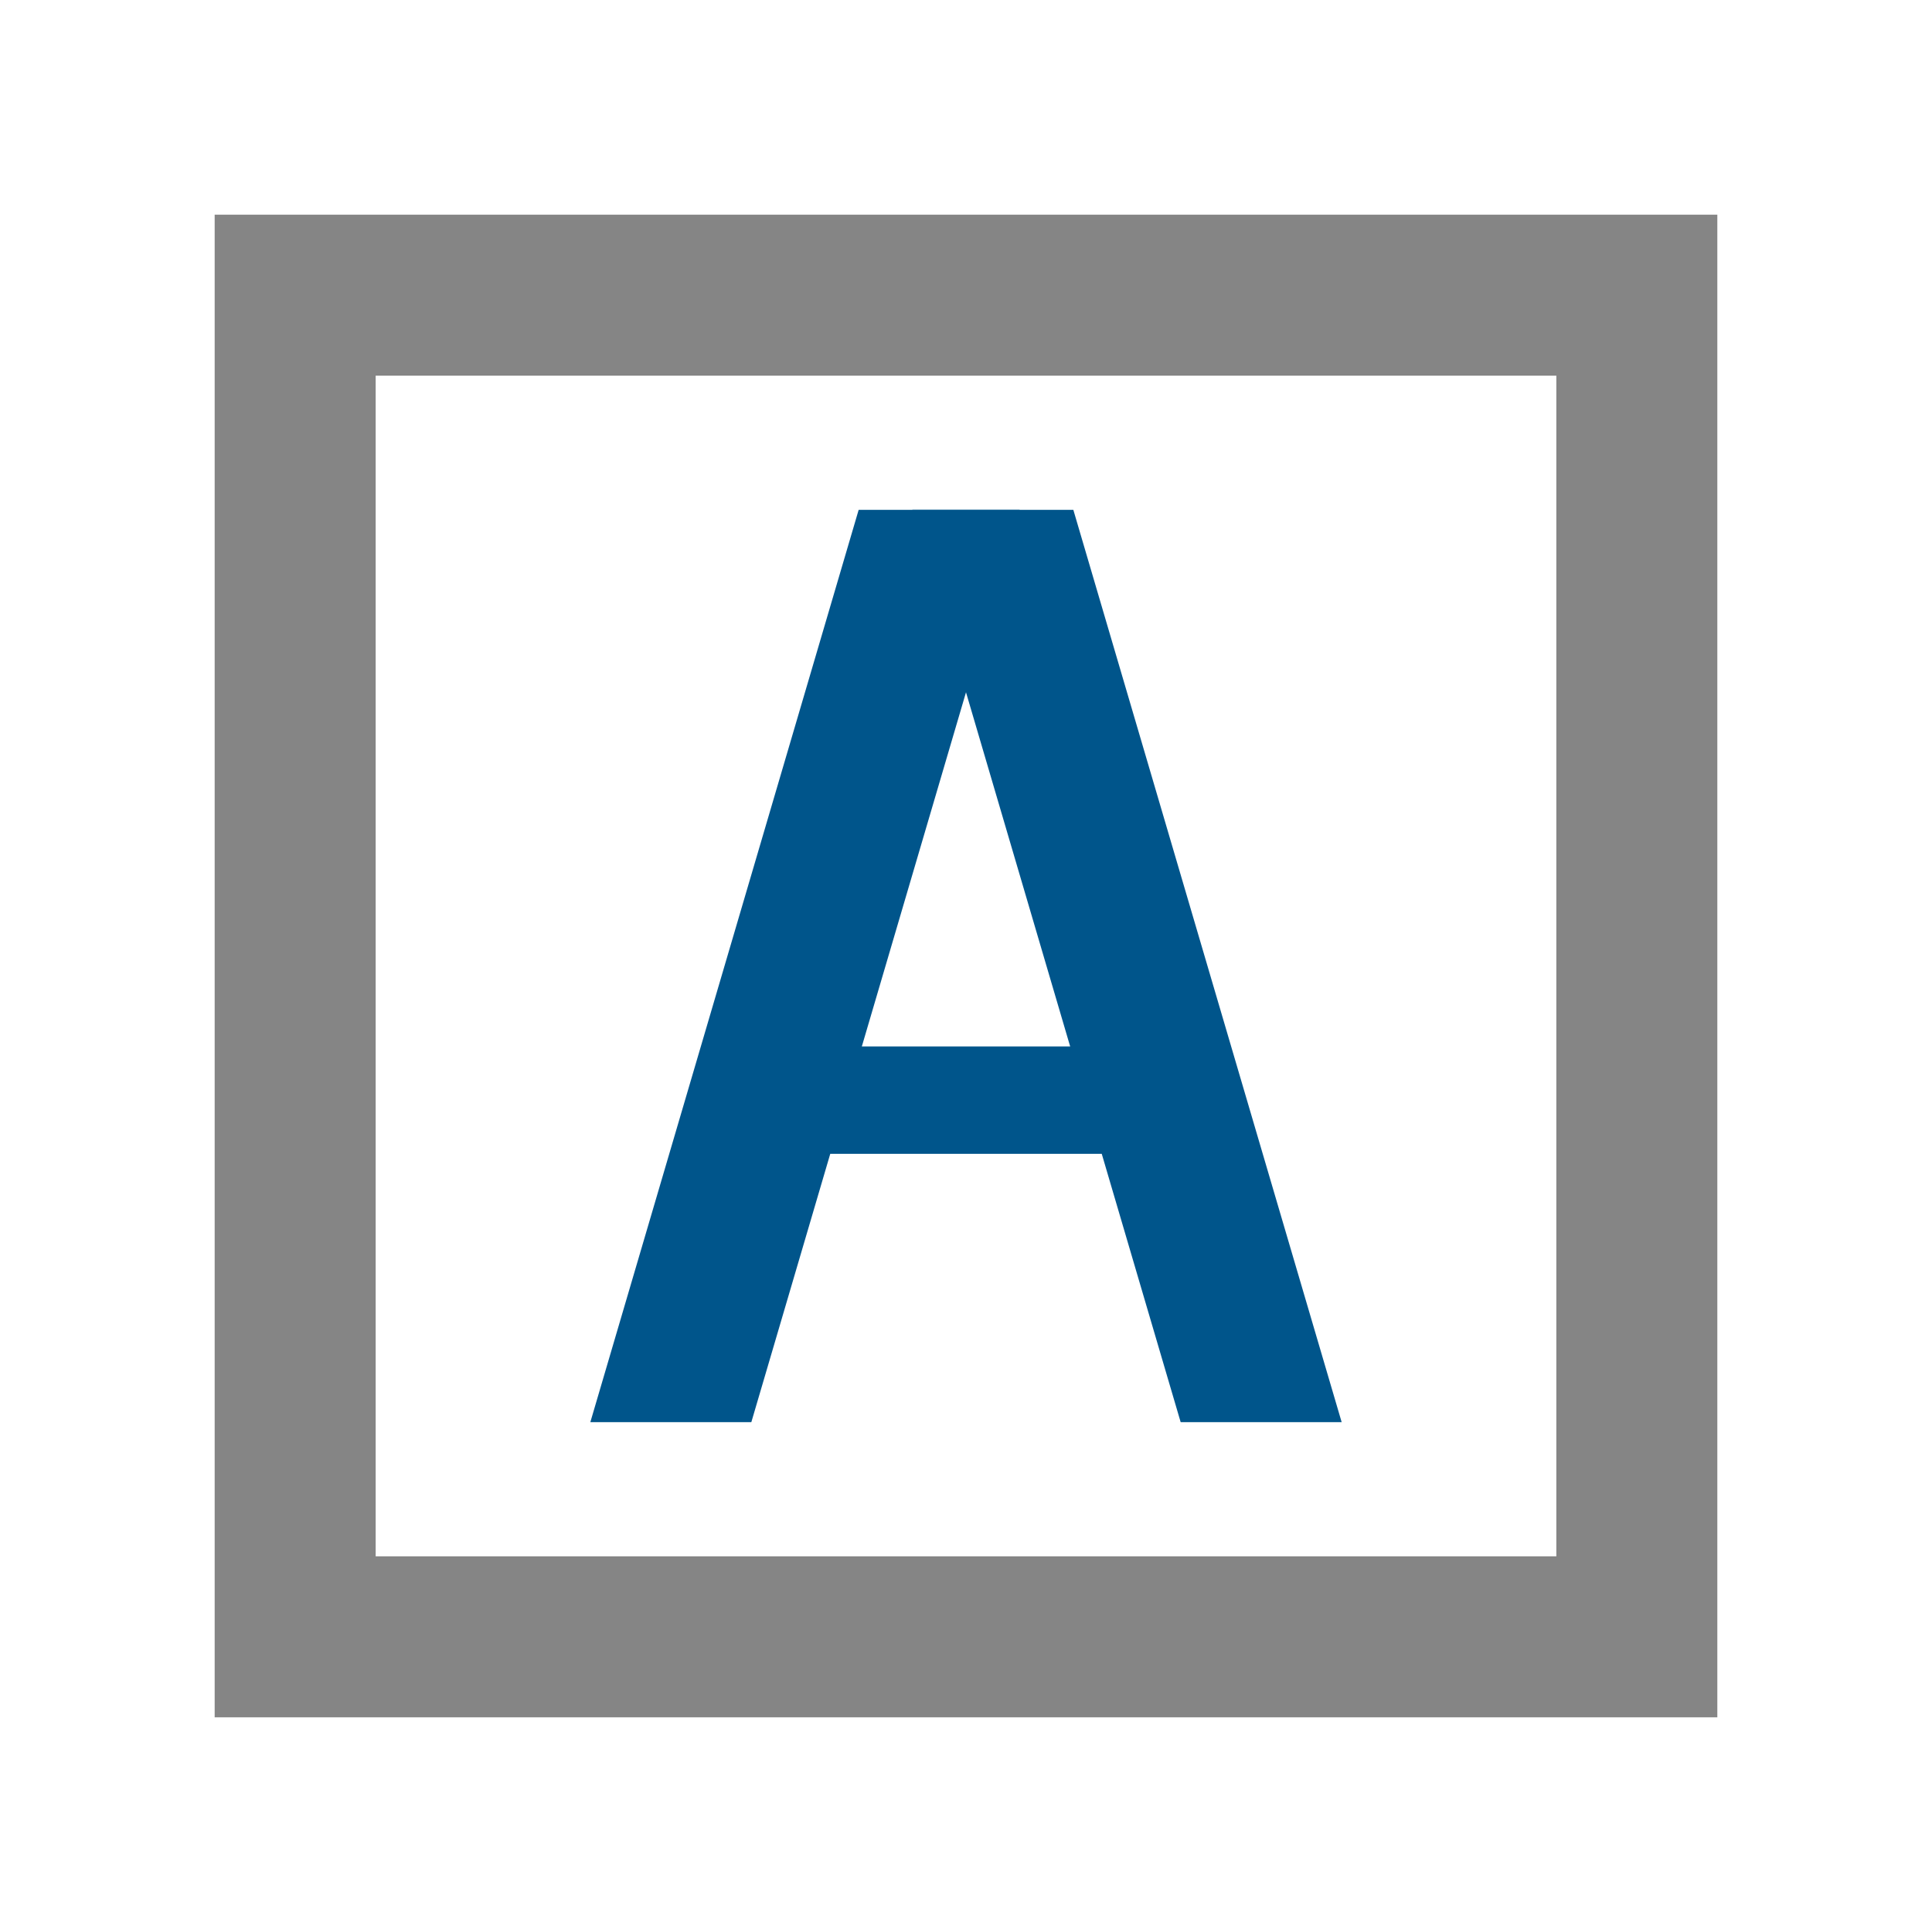<svg width="72" height="72" viewBox="0 0 72 72" fill="none" xmlns="http://www.w3.org/2000/svg">
<g clip-path="url(#clip0_30_7114)">
<path d="M8 8V64H64V8H8ZM58 58H14V14H58V58Z" fill="#858585"/>
<path d="M38 19H32L22 53H28L38 19Z" fill="#00558B"/>
<path d="M34 19H40L50 53H44L34 19Z" fill="#00558B"/>
<path d="M43 39H29V43H43V39Z" fill="#00558B"/>
</g>
<defs>
<clipPath id="clip0_30_7114">
<rect width="72" height="72" fill="white"/>
</clipPath>
</defs>
</svg>
